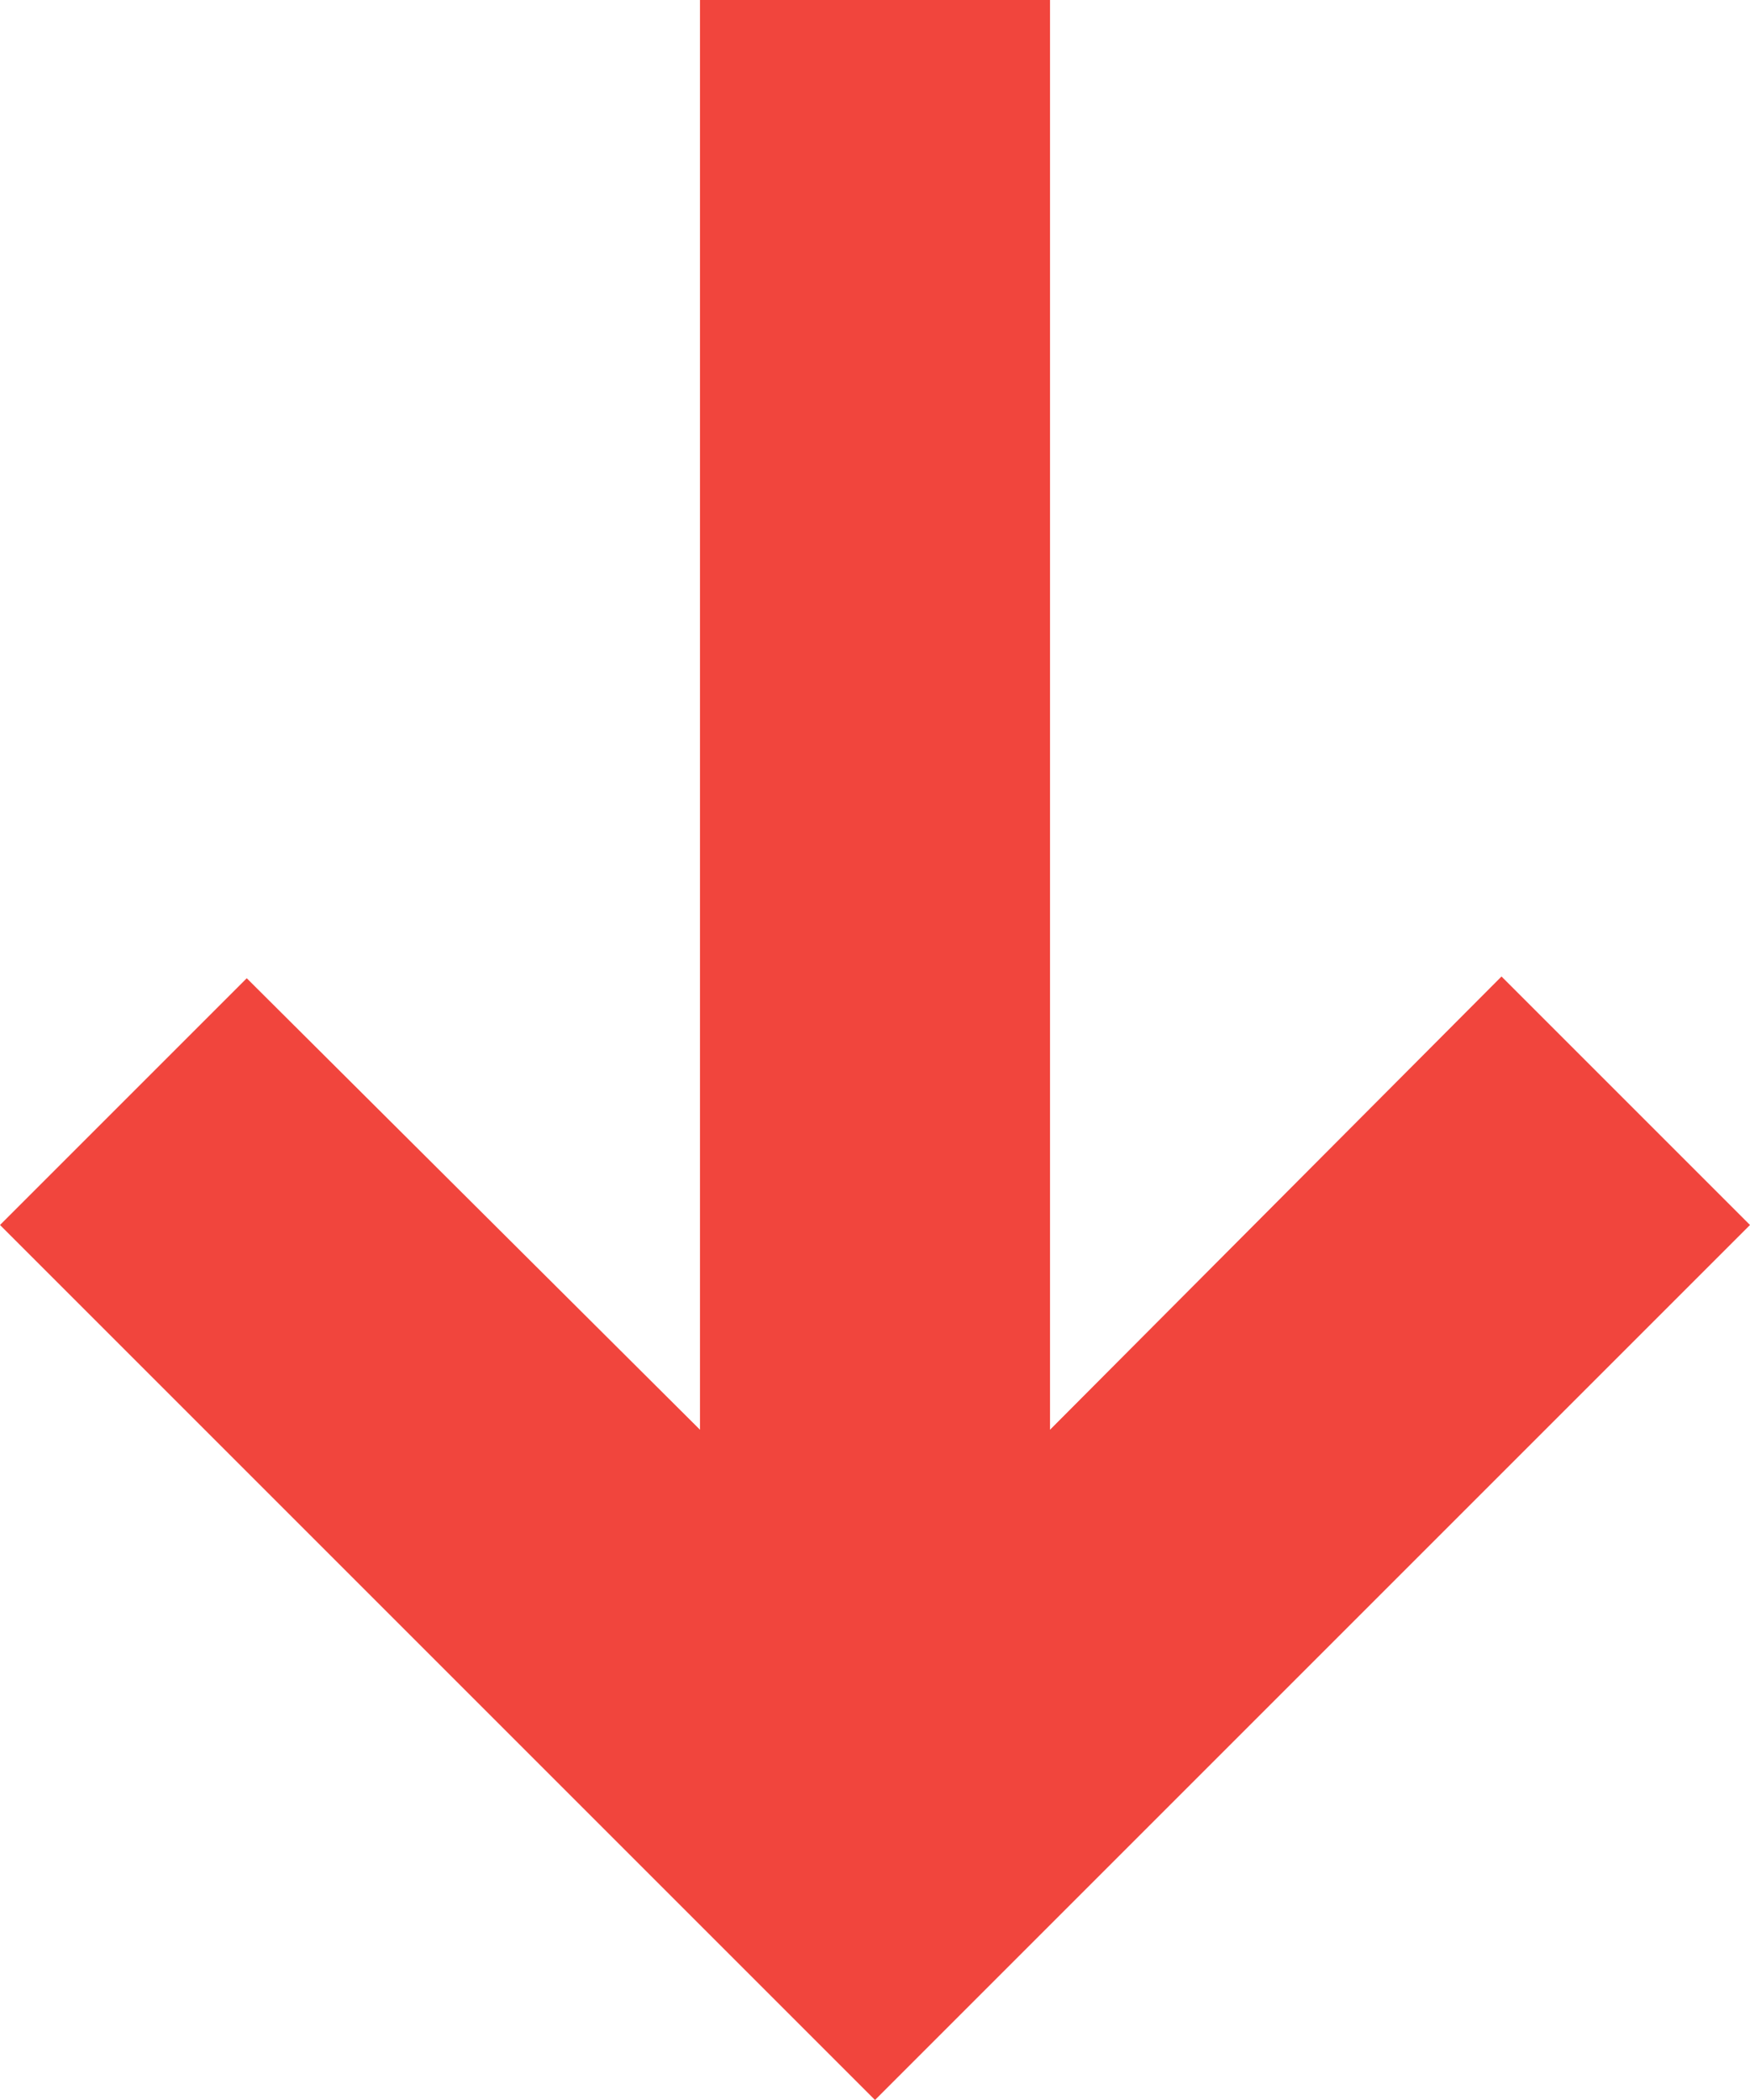 <svg xmlns="http://www.w3.org/2000/svg" width="10" height="12" viewBox="0 0 10 12">
    <path fill="#F1453D" d="M440 9L441.41 10.41 444 7.83 444 16 446 16 446 7.83 448.58 10.42 450 9 445 4z" transform="matrix(1 0 0 -1 -440 16)"/>
</svg>
